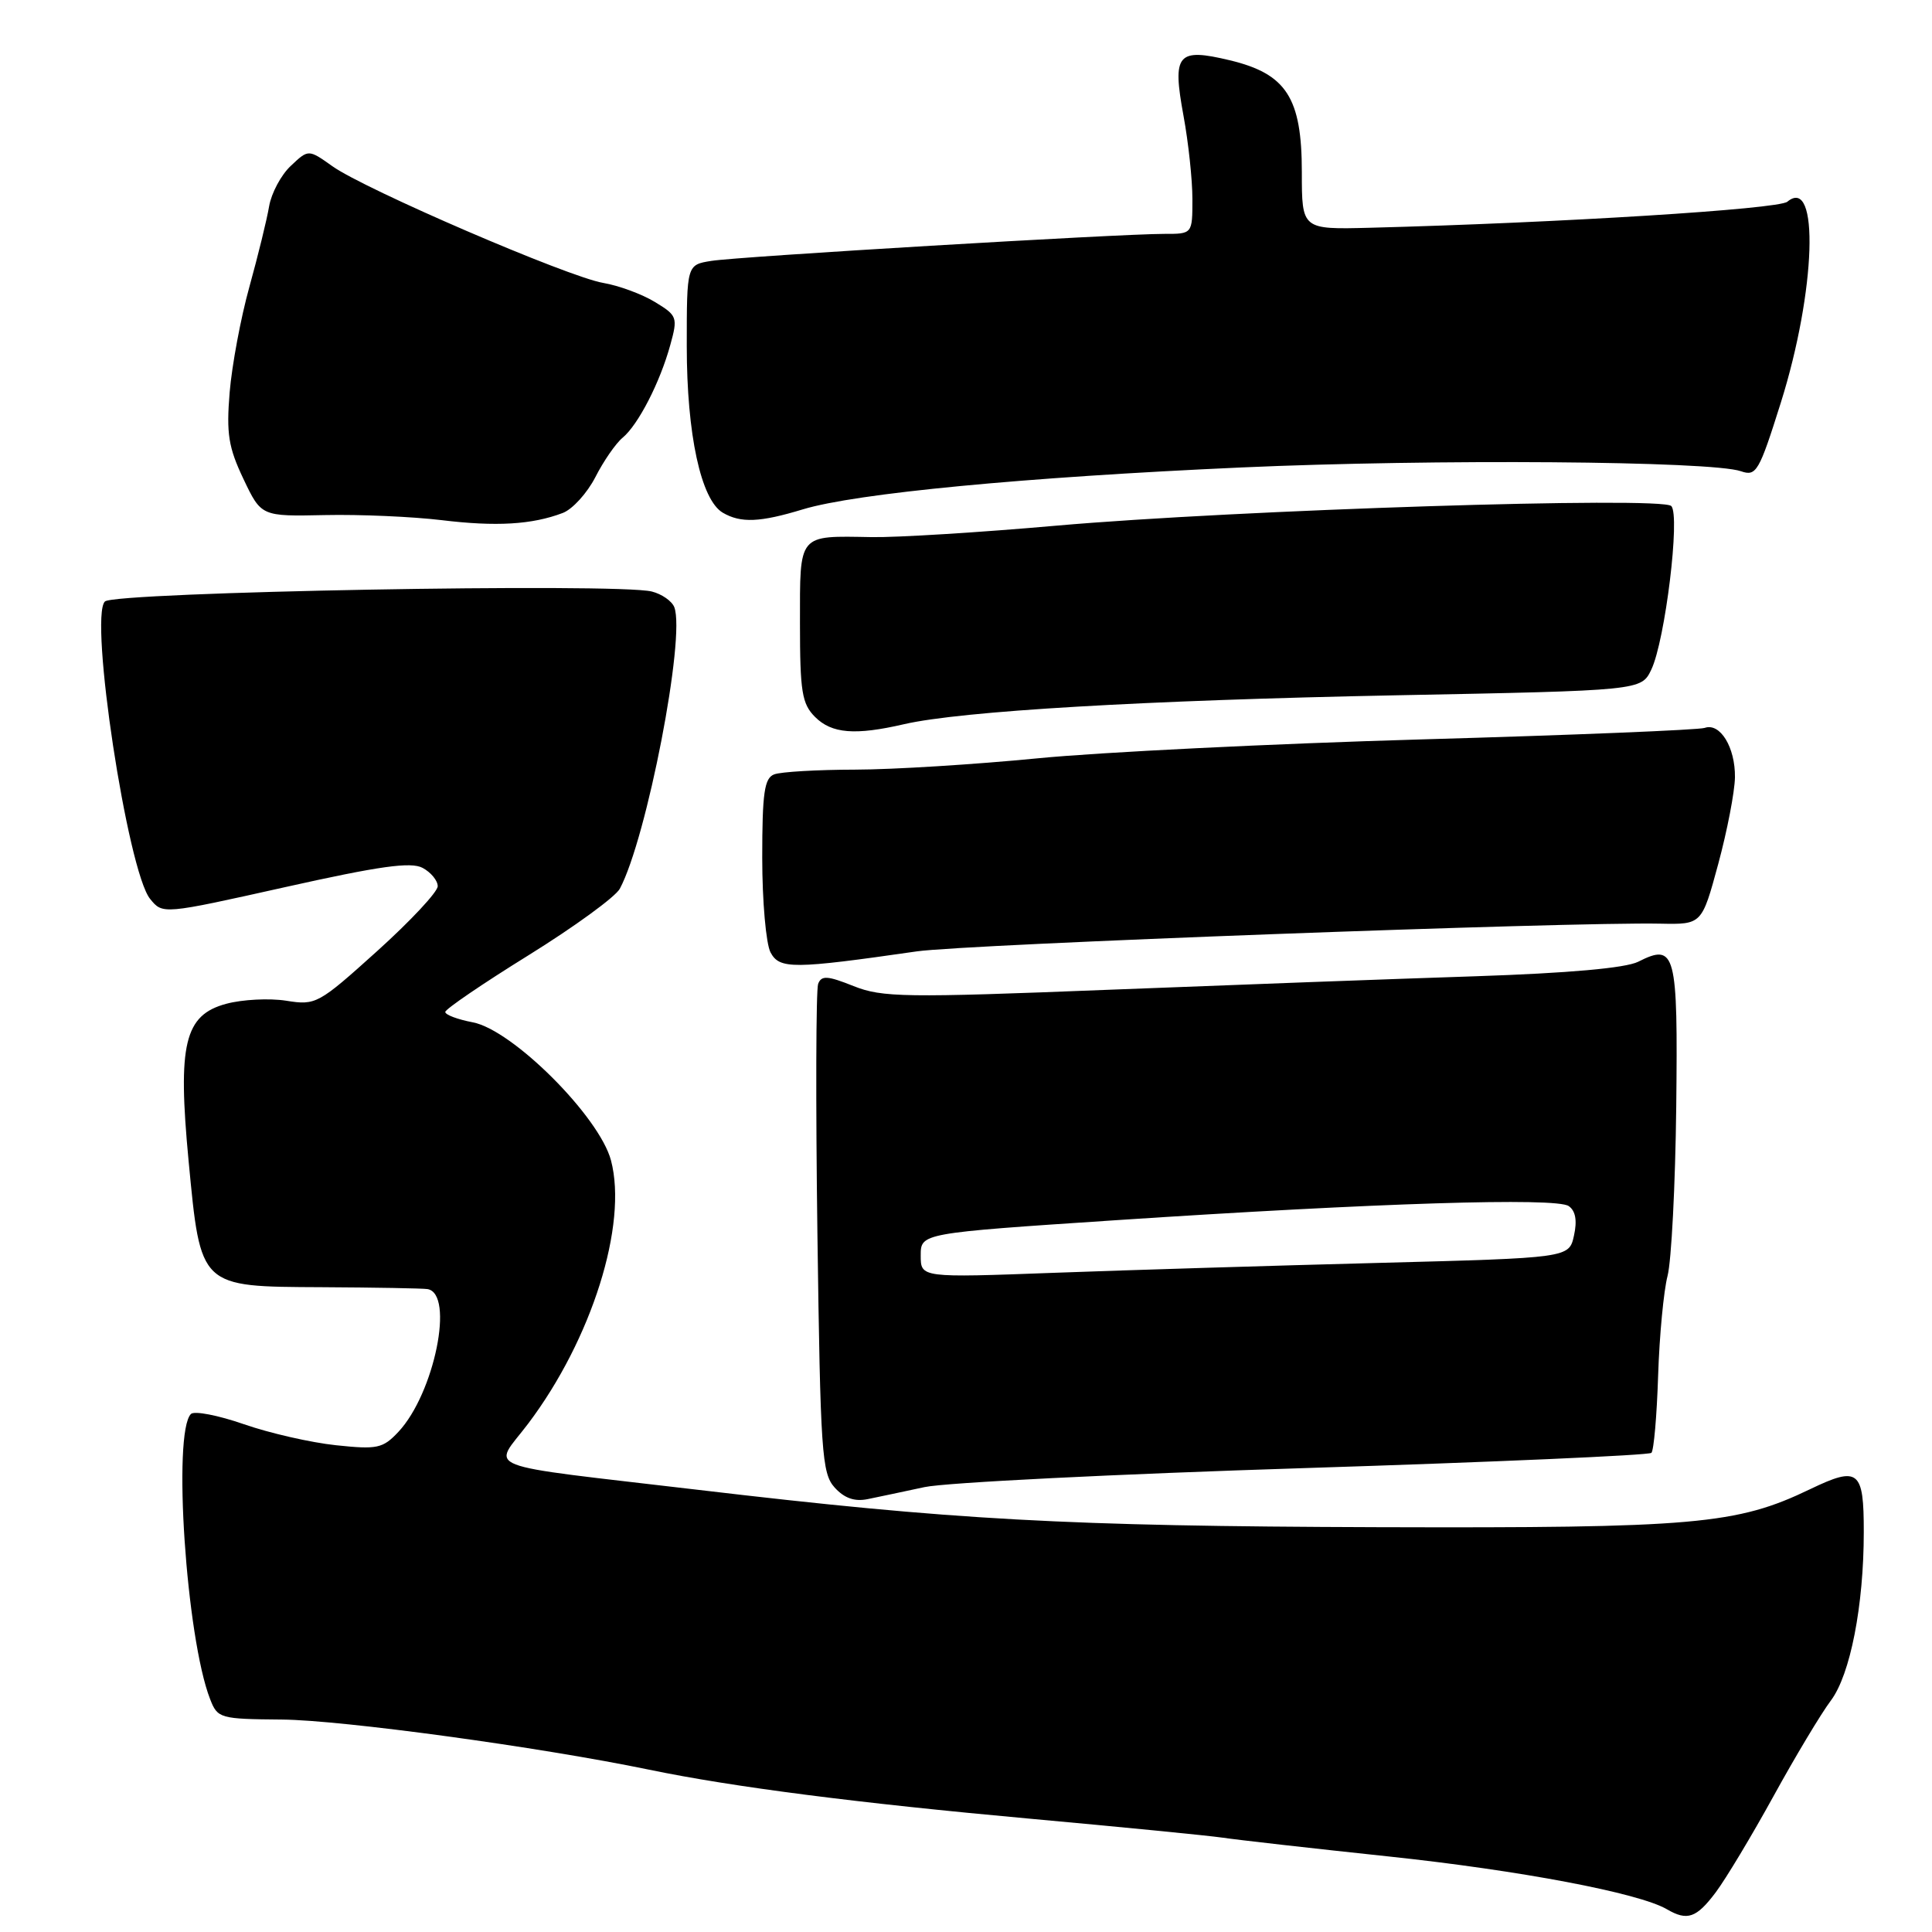 <?xml version="1.0" encoding="UTF-8" standalone="no"?>
<!DOCTYPE svg PUBLIC "-//W3C//DTD SVG 1.1//EN" "http://www.w3.org/Graphics/SVG/1.1/DTD/svg11.dtd" >
<svg xmlns="http://www.w3.org/2000/svg" xmlns:xlink="http://www.w3.org/1999/xlink" version="1.1" viewBox="0 0 256 256">
 <g >
 <path fill="currentColor"
d=" M 227.34 250.75 C 228.68 248.96 232.13 243.22 235.00 238.00 C 237.87 232.78 241.29 227.07 242.60 225.33 C 245.17 221.91 246.96 212.76 246.96 203.00 C 246.97 194.80 246.27 194.24 239.86 197.32 C 230.11 202.01 224.65 202.49 182.50 202.36 C 141.21 202.23 126.33 201.41 92.50 197.41 C 62.80 193.91 65.28 194.87 69.97 188.66 C 78.41 177.48 83.20 162.26 80.96 153.76 C 79.42 147.95 67.91 136.45 62.63 135.46 C 60.64 135.08 59.00 134.47 59.00 134.09 C 59.00 133.72 63.97 130.33 70.04 126.57 C 76.11 122.80 81.55 118.84 82.13 117.76 C 85.70 111.09 90.86 84.41 89.35 80.46 C 89.04 79.65 87.69 78.71 86.37 78.38 C 81.76 77.22 15.16 78.44 13.90 79.70 C 11.79 81.81 16.90 115.42 19.89 119.11 C 21.56 121.17 21.56 121.17 37.78 117.55 C 50.28 114.76 54.45 114.17 56.00 115.00 C 57.10 115.59 58.00 116.68 58.00 117.43 C 58.00 118.18 54.39 122.04 49.98 126.02 C 42.18 133.05 41.85 133.23 37.92 132.60 C 35.69 132.25 32.12 132.43 29.97 133.01 C 24.44 134.50 23.52 138.34 24.99 153.83 C 26.60 170.67 26.40 170.48 42.62 170.56 C 49.71 170.60 56.01 170.71 56.64 170.81 C 60.26 171.40 57.56 184.65 52.78 189.74 C 50.72 191.93 49.99 192.08 44.51 191.50 C 41.20 191.15 35.71 189.90 32.30 188.71 C 28.90 187.53 25.75 186.92 25.30 187.36 C 22.85 189.82 24.67 217.02 27.84 225.14 C 28.83 227.70 29.14 227.78 37.36 227.85 C 45.33 227.92 71.45 231.48 86.00 234.49 C 97.10 236.79 113.62 238.91 136.50 240.99 C 148.60 242.09 160.07 243.22 162.00 243.50 C 163.93 243.79 173.82 244.91 184.00 245.99 C 201.43 247.84 217.17 250.83 220.86 252.98 C 223.58 254.57 224.78 254.15 227.34 250.75 Z  M 122.50 197.05 C 125.25 196.45 147.92 195.32 172.87 194.53 C 197.82 193.74 218.50 192.83 218.82 192.51 C 219.14 192.19 219.54 187.59 219.71 182.28 C 219.88 176.97 220.45 171.02 220.96 169.06 C 221.47 167.10 221.99 157.02 222.11 146.66 C 222.34 126.12 222.03 124.93 217.06 127.44 C 215.40 128.27 207.84 128.95 195.50 129.36 C 185.05 129.70 163.17 130.51 146.88 131.15 C 119.88 132.22 116.89 132.17 113.10 130.66 C 109.65 129.28 108.85 129.23 108.41 130.36 C 108.12 131.12 108.08 145.98 108.31 163.40 C 108.71 192.49 108.89 195.22 110.60 197.11 C 111.88 198.52 113.24 199.00 114.98 198.64 C 116.36 198.36 119.75 197.64 122.50 197.05 Z  M 121.50 126.06 C 128.06 125.12 207.96 122.14 220.00 122.39 C 225.50 122.50 225.50 122.50 227.67 114.50 C 228.86 110.10 229.86 104.92 229.89 103.00 C 229.94 99.02 227.92 95.73 225.88 96.45 C 225.12 96.72 208.30 97.41 188.50 97.97 C 168.70 98.54 145.75 99.67 137.50 100.48 C 129.25 101.29 118.37 101.97 113.33 101.98 C 108.29 101.99 103.45 102.27 102.58 102.61 C 101.28 103.11 101.00 105.06 101.00 113.67 C 101.00 119.43 101.50 125.06 102.10 126.20 C 103.30 128.44 105.09 128.42 121.50 126.06 Z  M 119.79 95.96 C 127.38 94.21 151.65 92.79 184.99 92.13 C 217.48 91.50 217.48 91.50 218.81 88.72 C 220.64 84.88 222.67 68.27 221.45 67.05 C 220.16 65.76 163.79 67.56 140.01 69.65 C 129.84 70.55 118.82 71.23 115.51 71.17 C 105.67 71.00 106.00 70.61 106.00 82.57 C 106.00 91.67 106.26 93.26 108.00 95.00 C 110.21 97.21 113.30 97.46 119.79 95.96 Z  M 74.57 67.97 C 75.86 67.48 77.80 65.34 78.89 63.22 C 79.97 61.10 81.59 58.75 82.50 58.00 C 84.57 56.28 87.46 50.66 88.82 45.70 C 89.83 42.05 89.74 41.81 86.77 40.01 C 85.06 38.97 81.99 37.84 79.94 37.49 C 75.30 36.71 48.36 25.10 44.05 22.03 C 40.87 19.77 40.87 19.77 38.54 21.97 C 37.25 23.17 35.96 25.59 35.66 27.33 C 35.37 29.07 34.19 33.87 33.05 37.99 C 31.90 42.11 30.73 48.41 30.43 51.99 C 29.98 57.47 30.27 59.28 32.26 63.47 C 34.62 68.43 34.62 68.43 43.06 68.25 C 47.70 68.15 54.65 68.46 58.50 68.92 C 65.73 69.80 70.50 69.52 74.57 67.97 Z  M 106.39 67.49 C 113.43 65.36 135.71 63.23 164.50 61.94 C 190.04 60.80 226.76 61.08 230.68 62.44 C 232.72 63.15 233.08 62.53 235.97 53.35 C 240.62 38.55 241.12 23.17 236.83 26.73 C 235.63 27.72 206.57 29.53 181.50 30.18 C 172.50 30.41 172.50 30.41 172.50 22.81 C 172.50 12.96 170.46 9.79 162.97 7.99 C 155.99 6.32 155.31 7.13 156.82 15.34 C 157.47 18.86 158.00 23.82 158.00 26.37 C 158.00 31.00 158.00 31.00 154.25 30.99 C 148.29 30.99 97.84 33.99 94.25 34.57 C 91.00 35.09 91.00 35.09 91.00 45.86 C 91.00 57.57 92.88 66.24 95.78 67.94 C 98.17 69.33 100.70 69.22 106.39 67.49 Z  M 122.00 166.36 C 122.00 163.40 122.00 163.40 147.75 161.69 C 182.47 159.39 206.19 158.65 207.86 159.81 C 208.77 160.44 209.00 161.73 208.56 163.72 C 207.91 166.68 207.91 166.68 182.71 167.34 C 168.84 167.70 149.51 168.29 139.75 168.65 C 122.00 169.31 122.00 169.31 122.00 166.36 Z "/>
</g>
</svg>